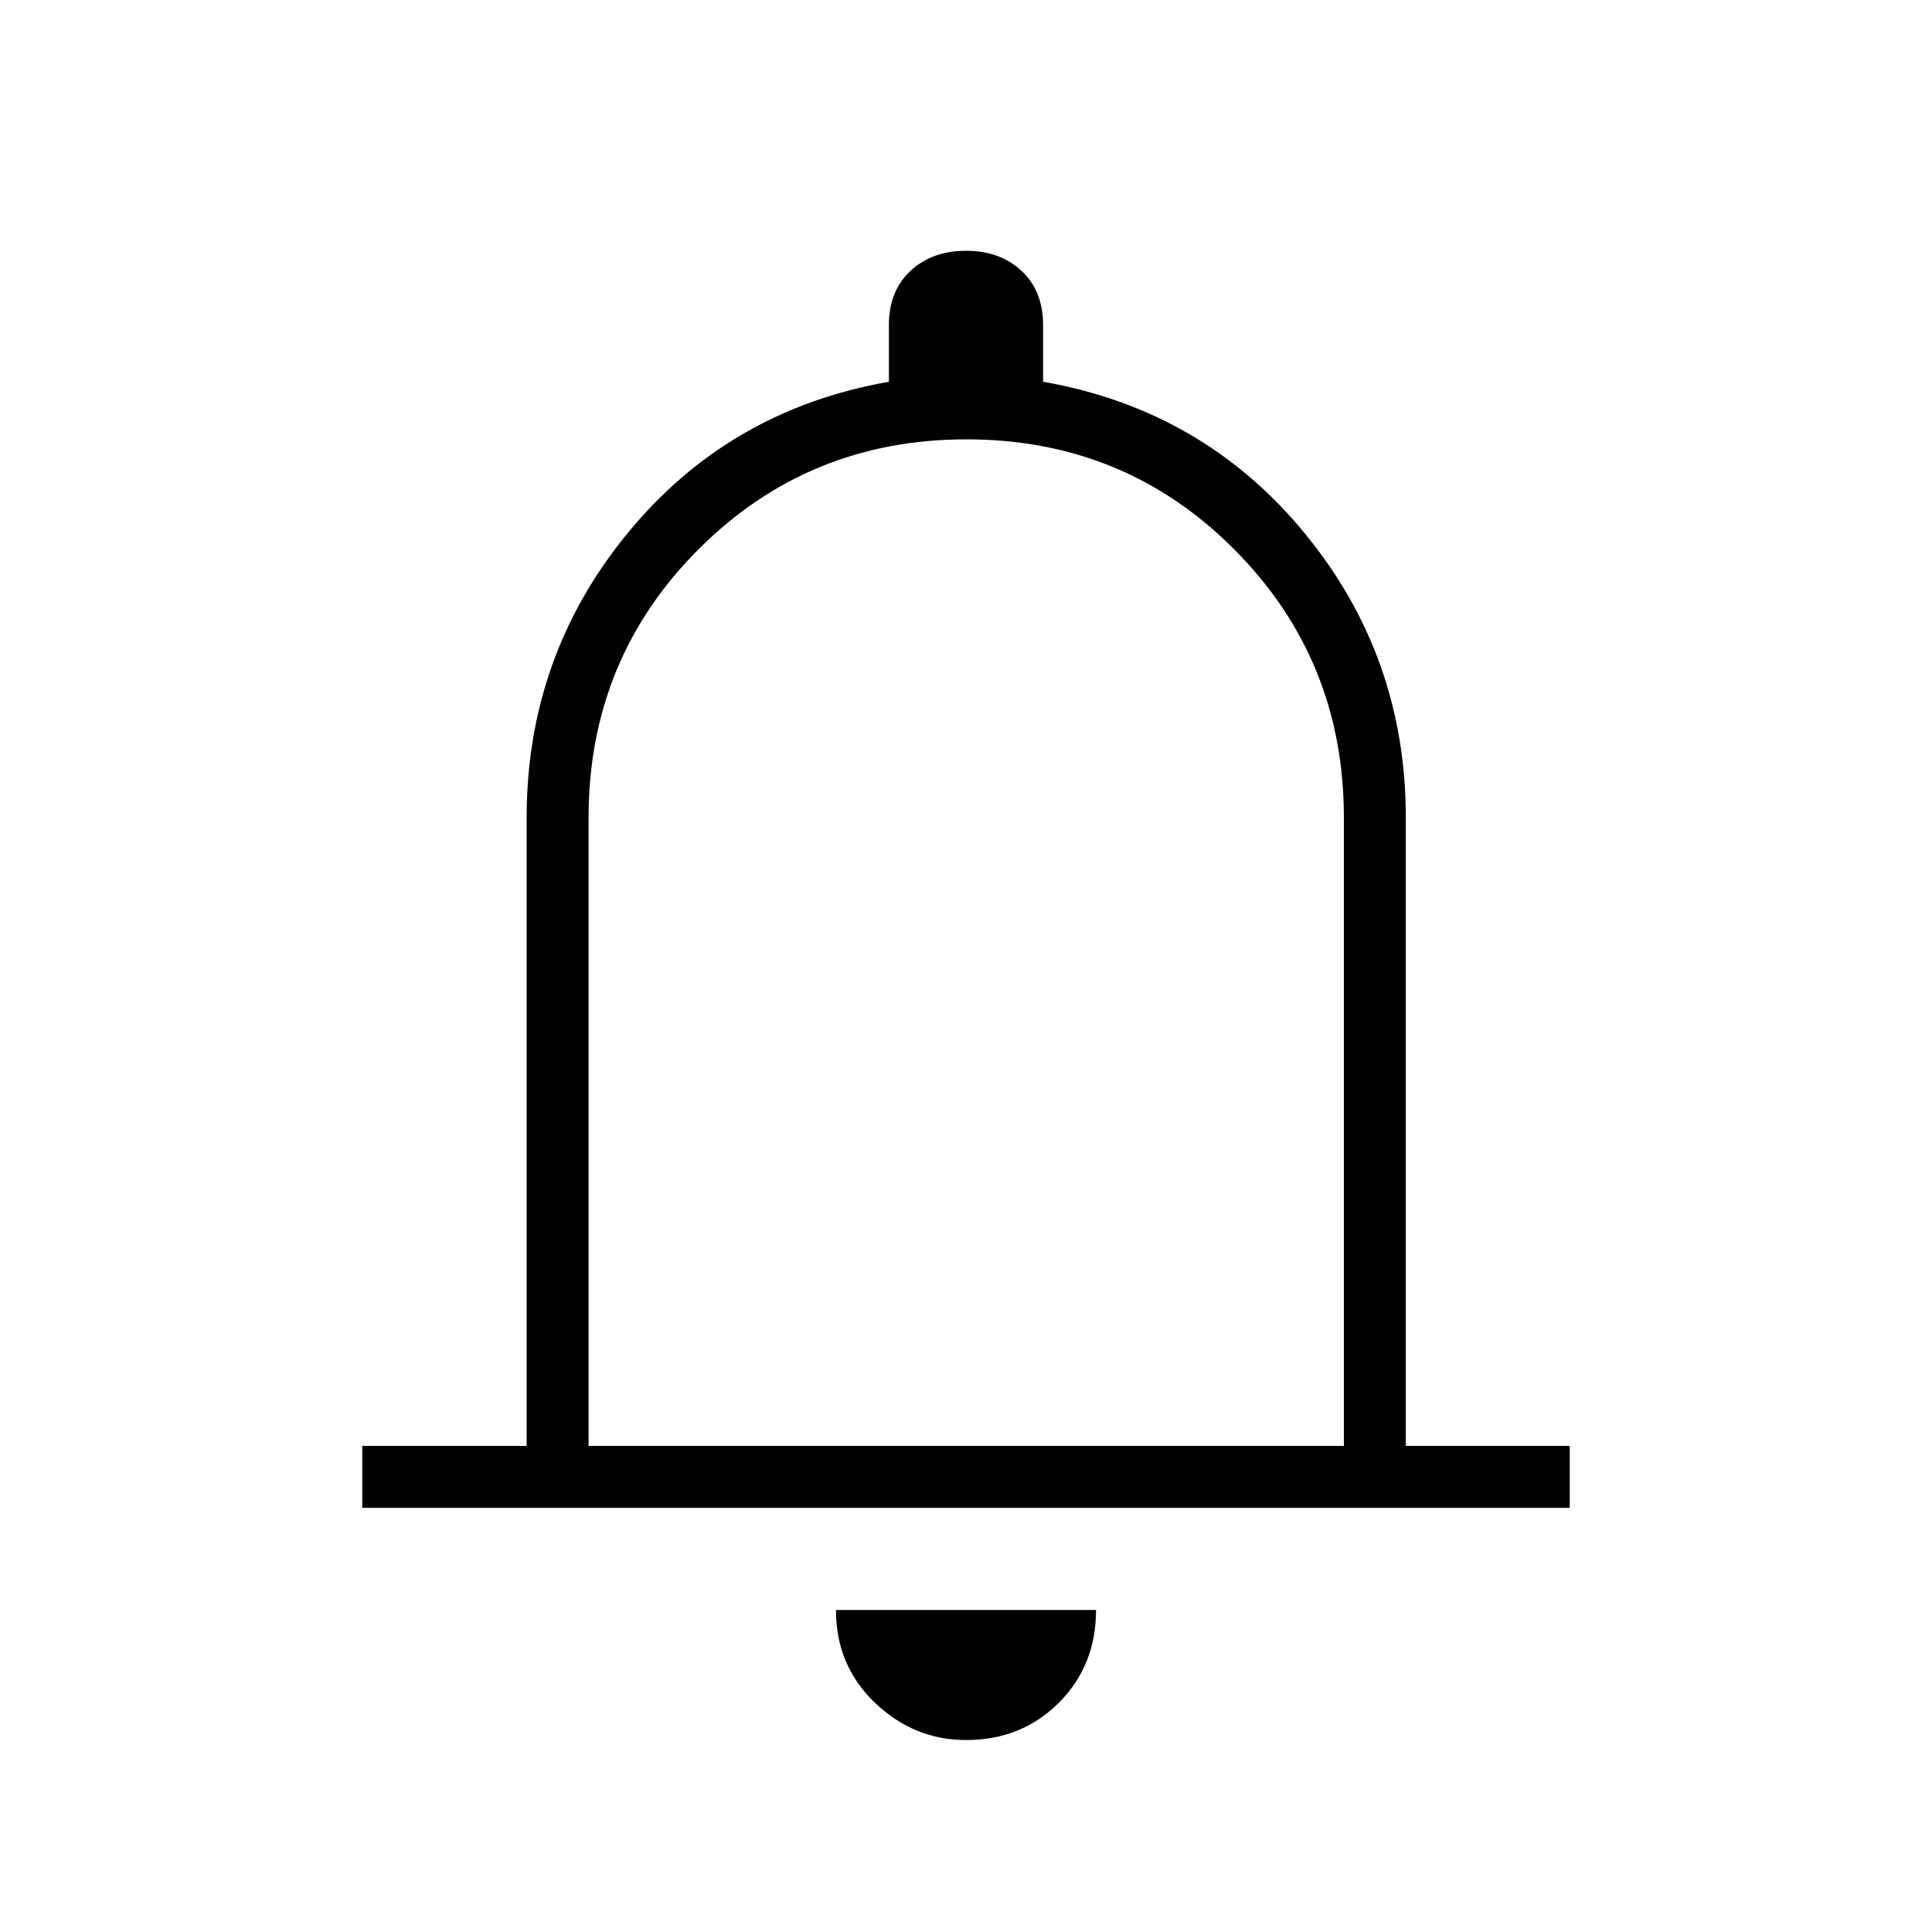 <svg xmlns="http://www.w3.org/2000/svg" width="48" height="48" viewBox="0 96 960 960"><path d="M180 845.231v-30.77h81.692V502.308q0-80.321 50.269-141.507 50.27-61.186 129.731-75.109v-28.231q0-16.91 10.731-26.878T480 220.615q16.846 0 27.577 9.968 10.731 9.968 10.731 26.878v28.231q79.461 13.923 129.846 75.109 50.385 61.186 50.385 141.507v312.153H780v30.77H180Zm300-278.077Zm0 393.461q-25.846 0-45.231-18.5-19.384-18.5-19.384-46.115h129.23q0 27.615-18.5 46.115-18.5 18.5-46.115 18.5ZM292.462 814.461h375.307V502.308q0-78.616-54.461-133.308-54.462-54.692-133.077-54.692-78.616 0-133.192 54.692-54.577 54.692-54.577 133.308v312.153Z"/></svg>